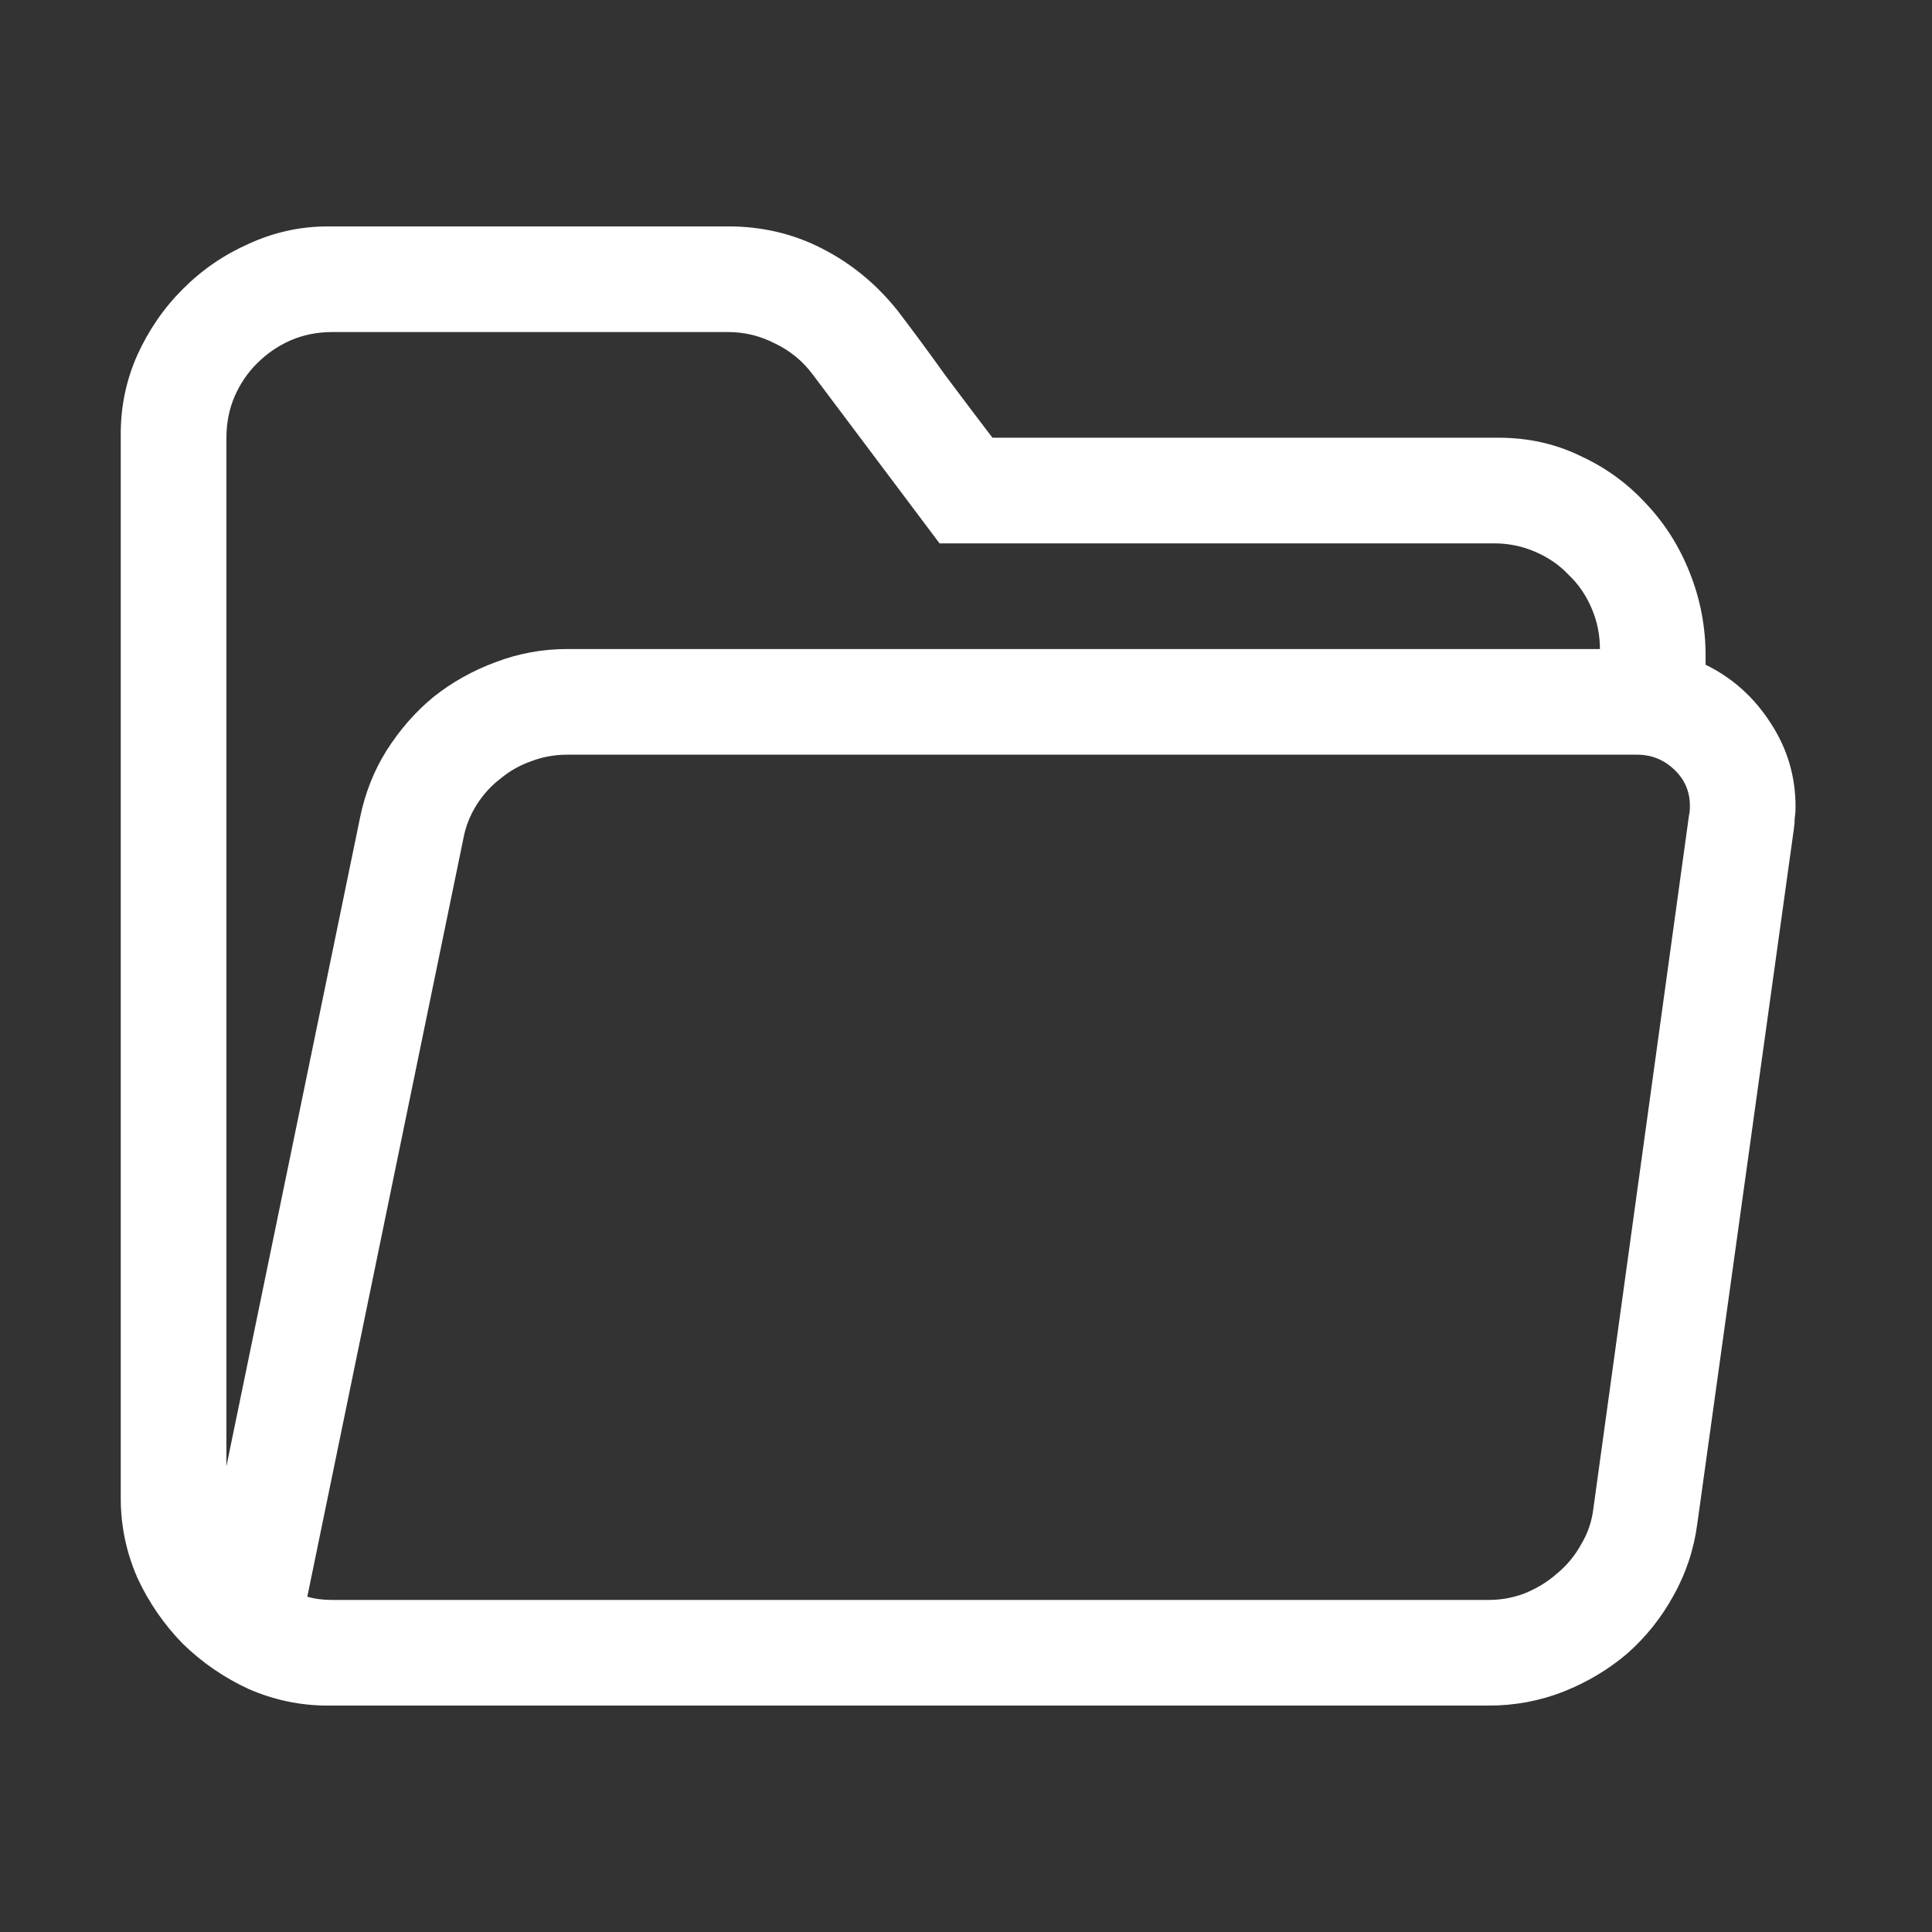 <svg width="16" height="16" viewBox="0 0 16 16" fill="none" xmlns="http://www.w3.org/2000/svg">
<rect x="0" y="0" width="16" height="16" fill="#333333" stroke="none"/>
<path d="M2.716 14.125C2.488 14.125 2.269 14.079 2.06 13.988C1.854 13.893 1.672 13.767 1.513 13.612C1.358 13.453 1.232 13.271 1.137 13.065C1.046 12.856 1 12.637 1 12.409V3.591C1 3.363 1.046 3.146 1.137 2.941C1.232 2.732 1.358 2.549 1.513 2.395C1.672 2.235 1.854 2.11 2.06 2.019C2.269 1.923 2.488 1.875 2.716 1.875H6.031C6.314 1.875 6.574 1.937 6.811 2.06C7.052 2.183 7.259 2.354 7.433 2.572C7.565 2.745 7.695 2.921 7.822 3.099C7.954 3.276 8.087 3.452 8.219 3.625H12.409C12.655 3.625 12.881 3.675 13.086 3.775C13.296 3.871 13.478 4.003 13.633 4.172C13.788 4.336 13.909 4.527 13.995 4.746C14.082 4.965 14.125 5.193 14.125 5.43V5.505C14.348 5.614 14.528 5.776 14.665 5.99C14.802 6.2 14.87 6.43 14.87 6.681C14.87 6.713 14.868 6.744 14.863 6.776C14.863 6.804 14.861 6.833 14.856 6.865L14.057 12.614C14.029 12.829 13.963 13.029 13.858 13.216C13.758 13.398 13.63 13.558 13.476 13.694C13.321 13.826 13.145 13.931 12.949 14.009C12.753 14.086 12.546 14.125 12.327 14.125H2.716ZM13.25 5.375C13.25 5.257 13.227 5.145 13.182 5.04C13.136 4.931 13.072 4.837 12.99 4.76C12.913 4.678 12.819 4.614 12.71 4.568C12.605 4.523 12.493 4.5 12.375 4.5H7.781L6.729 3.099C6.646 2.989 6.544 2.905 6.421 2.846C6.298 2.782 6.168 2.75 6.031 2.75H2.75C2.627 2.75 2.513 2.773 2.408 2.818C2.303 2.864 2.21 2.928 2.128 3.01C2.05 3.087 1.989 3.178 1.943 3.283C1.898 3.388 1.875 3.502 1.875 3.625V12.143L2.982 6.77C3.023 6.569 3.096 6.384 3.201 6.216C3.311 6.043 3.44 5.895 3.591 5.771C3.746 5.648 3.917 5.553 4.104 5.484C4.295 5.411 4.493 5.375 4.698 5.375H13.25ZM12.327 13.25C12.432 13.25 12.532 13.232 12.628 13.195C12.728 13.154 12.817 13.1 12.895 13.031C12.977 12.963 13.043 12.883 13.093 12.792C13.148 12.701 13.182 12.603 13.195 12.498L13.988 6.749C13.993 6.731 13.995 6.706 13.995 6.674C13.995 6.555 13.952 6.455 13.865 6.373C13.779 6.291 13.676 6.25 13.558 6.25H4.698C4.593 6.25 4.493 6.268 4.397 6.305C4.306 6.337 4.222 6.384 4.145 6.448C4.067 6.507 4.001 6.58 3.946 6.667C3.892 6.754 3.855 6.847 3.837 6.947L2.545 13.223C2.604 13.241 2.673 13.25 2.75 13.25H12.327Z" fill="white"/>
</svg>
